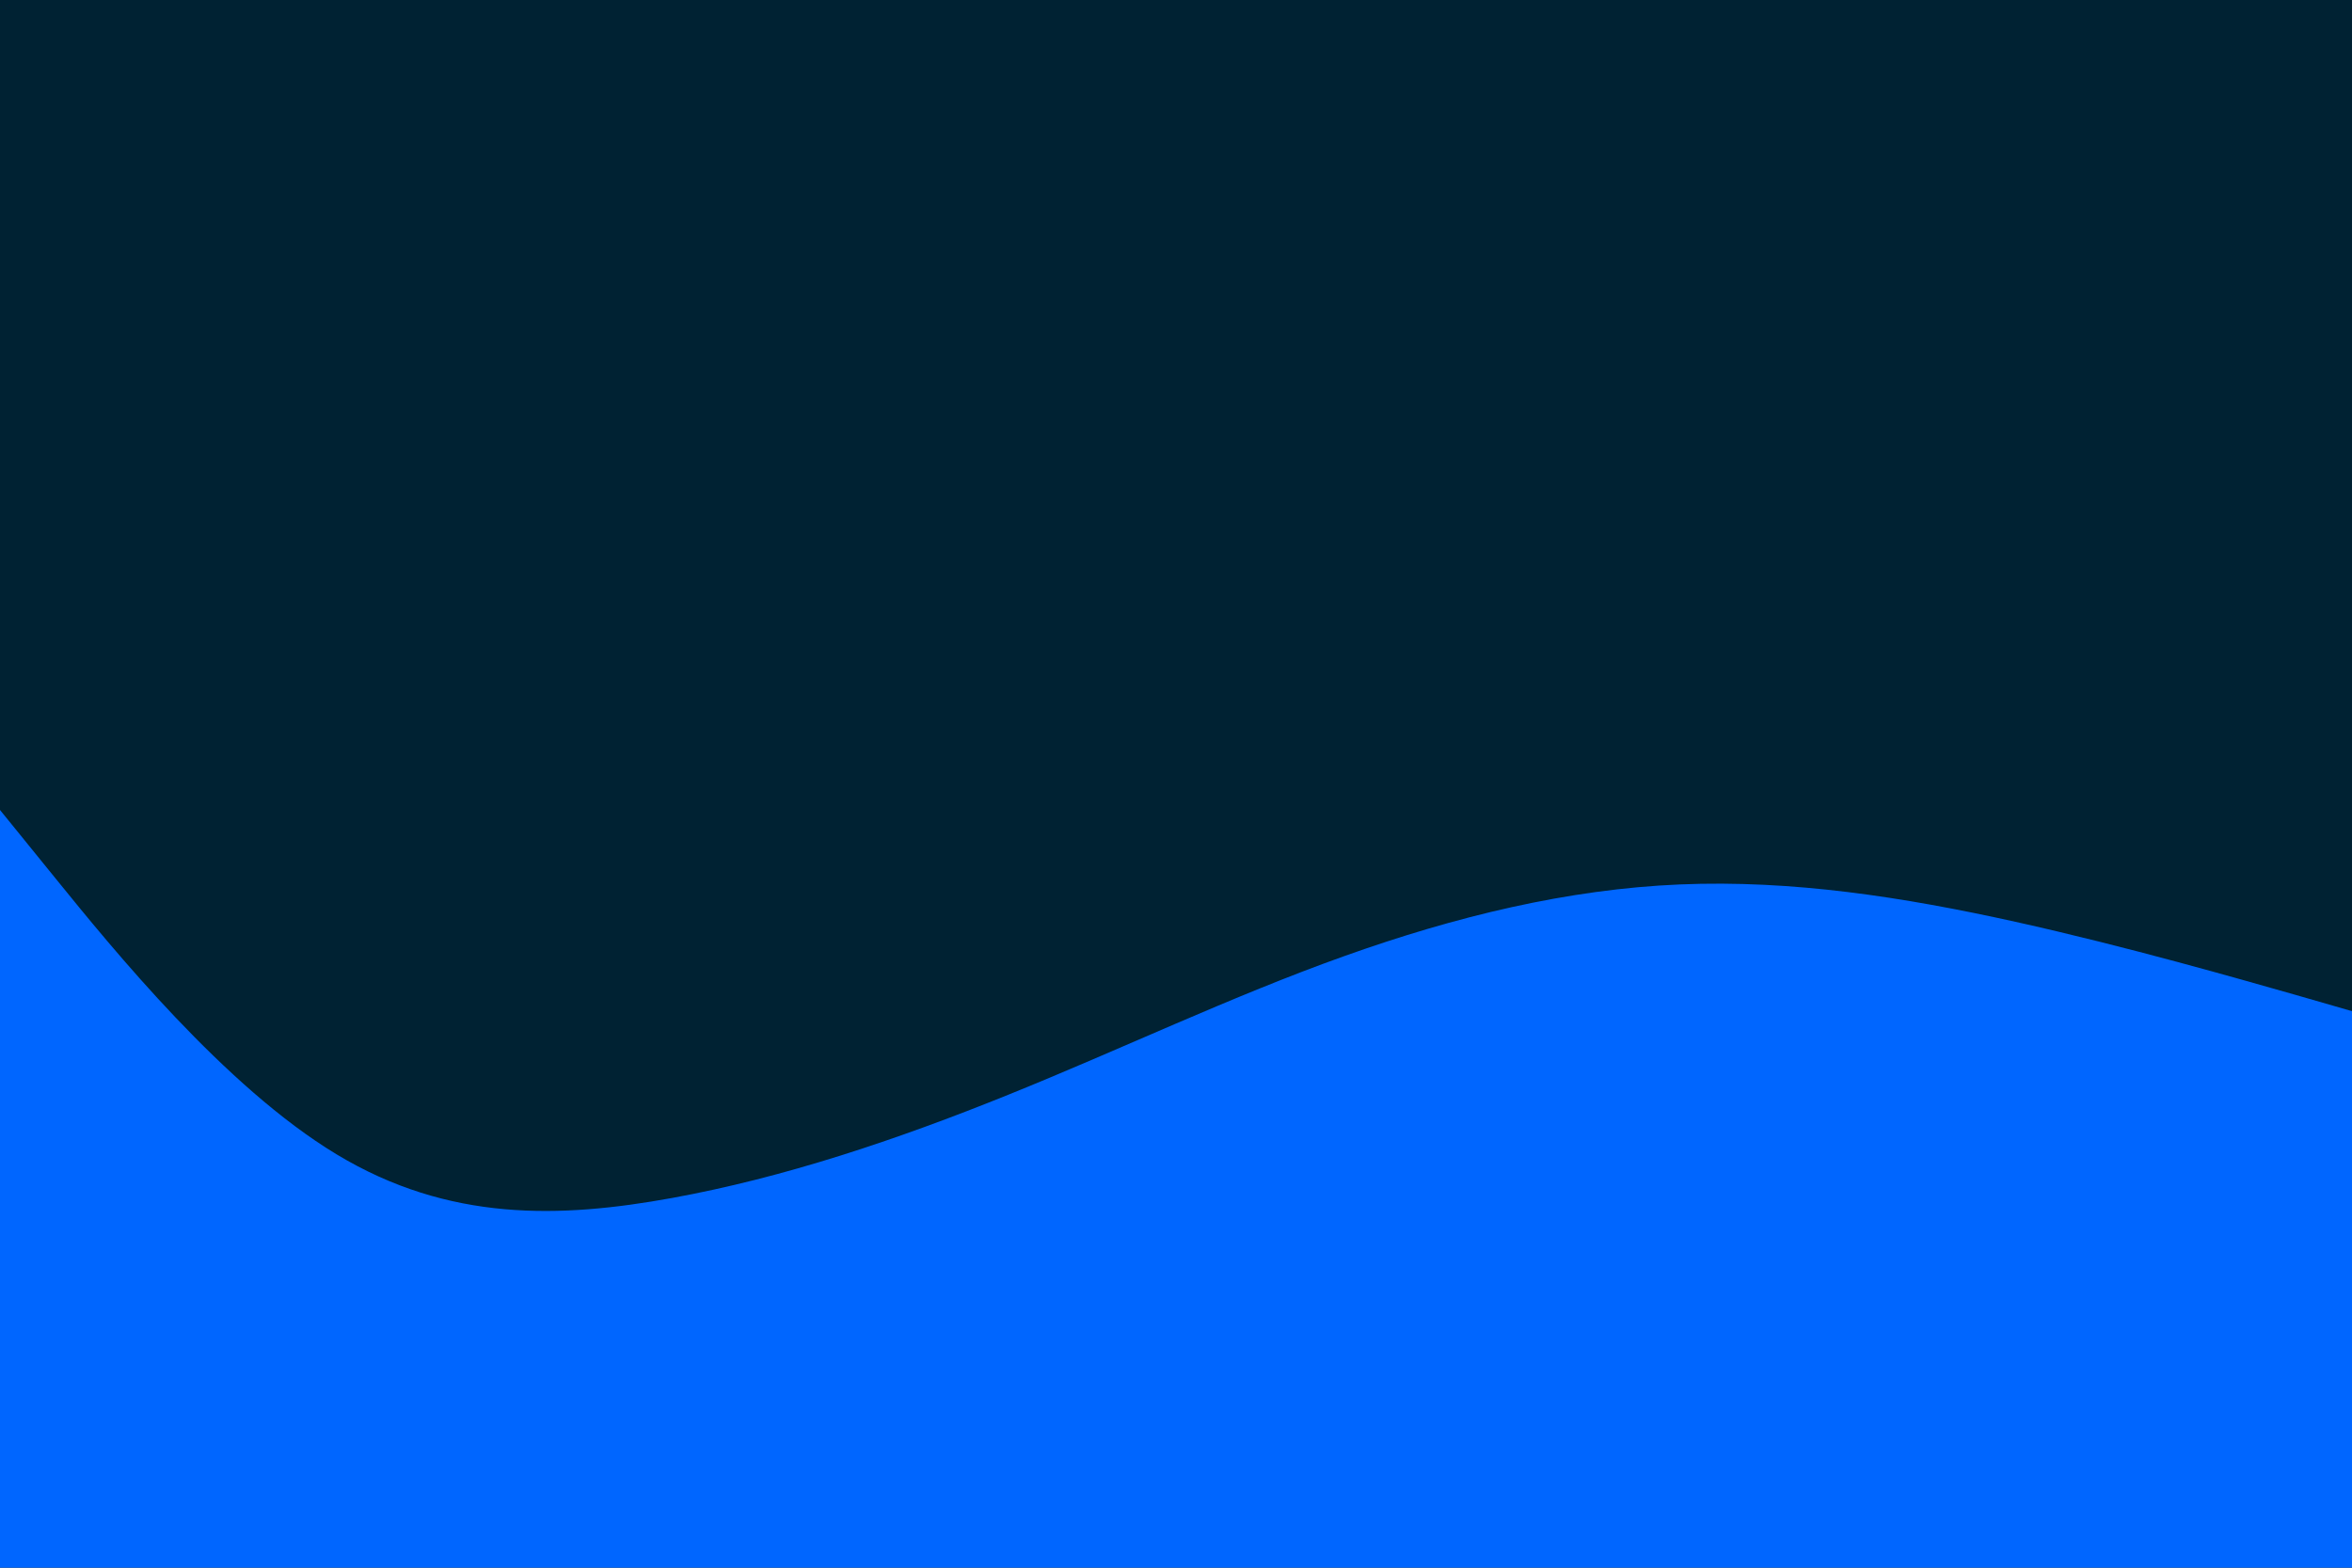 <svg id="visual" viewBox="0 0 900 600" width="900" height="600" xmlns="http://www.w3.org/2000/svg" xmlns:xlink="http://www.w3.org/1999/xlink" version="1.1"><rect x="0" y="0" width="900" height="600" fill="#002233"></rect><path d="M0 310L21.5 336.5C43 363 86 416 128.8 441.8C171.7 467.7 214.3 466.3 257.2 458.5C300 450.7 343 436.3 385.8 419C428.7 401.7 471.3 381.3 514.2 366C557 350.7 600 340.3 642.8 338.5C685.7 336.7 728.3 343.3 771.2 352.8C814 362.3 857 374.7 878.5 380.8L900 387L900 601L878.5 601C857 601 814 601 771.2 601C728.3 601 685.7 601 642.8 601C600 601 557 601 514.2 601C471.3 601 428.7 601 385.8 601C343 601 300 601 257.2 601C214.3 601 171.7 601 128.8 601C86 601 43 601 21.5 601L0 601Z" fill="#0066FF" stroke-linecap="round" stroke-linejoin="miter"></path></svg>